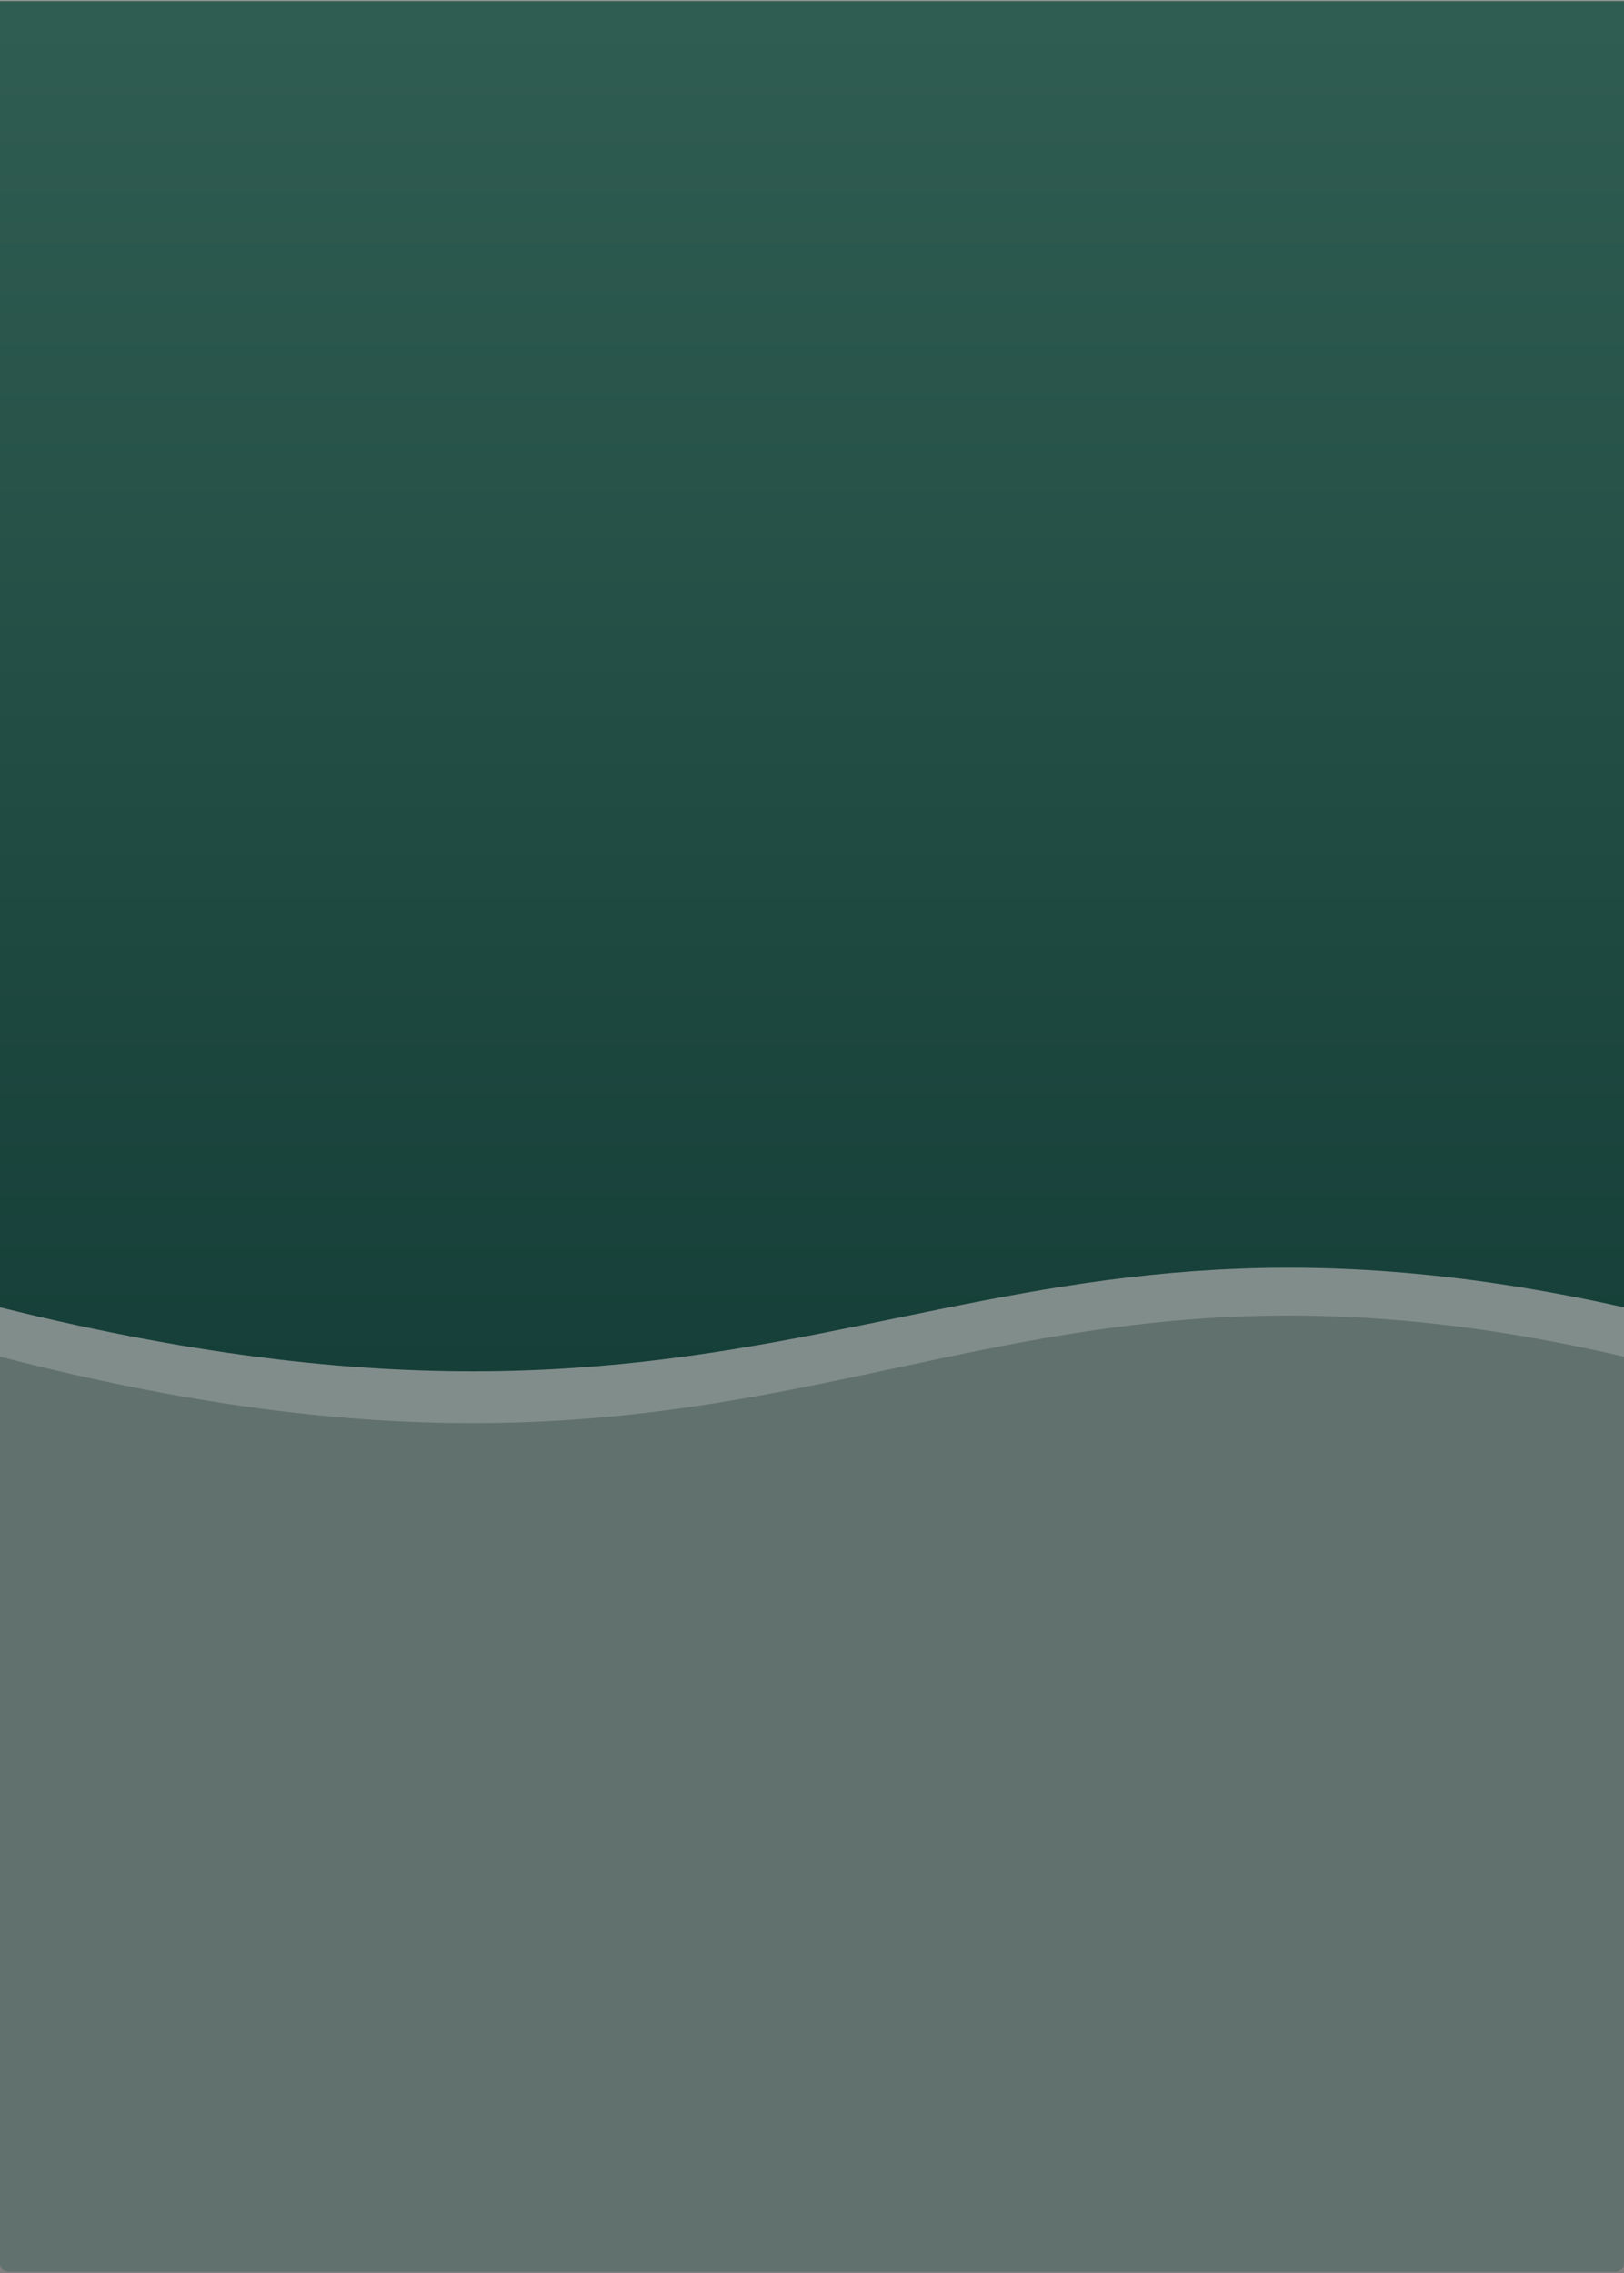 <svg width="768" height="1075" viewBox="0 0 768 1075" fill="none" xmlns="http://www.w3.org/2000/svg">
<rect x="0" y="0" width="768" height="1075" fill="#808080" stroke="none"/>
<g style="mix-blend-mode:color">
<path d="M764.032 528H3.968C1.777 528 0 529.791 0 532V1070.3C0 1072.51 1.777 1074.3 3.968 1074.3H764.032C766.223 1074.3 768 1072.51 768 1070.3V532C768 529.791 766.223 528 764.032 528Z" fill="#194D44" fill-opacity="0.3"/>
</g>
<g clip-path="url(#clip0_1112_10)">
<path d="M768 3.35703e-05V641.551C443.259 566.258 384.593 740.902 0 641.551L2.80431e-05 0L768 3.35703e-05Z" fill="white" fill-opacity="0.2"/>
</g>
<g clip-path="url(#clip1_1112_10)">
<path d="M768 0.5V618.219C443.259 545.723 384.593 713.88 0 618.219L2.70014e-05 0.5L768 0.5Z" fill="url(#paint0_linear_1112_10)"/>
</g>
<defs>
<linearGradient id="paint0_linear_1112_10" x1="397.5" y1="8.643" x2="397.5" y2="648.5" gradientUnits="userSpaceOnUse">
<stop stop-color="#305D52"/>
<stop offset="1" stop-color="#153F38"/>
</linearGradient>
<clipPath id="clip0_1112_10">
<rect width="768" height="673" fill="white"/>
</clipPath>
<clipPath id="clip1_1112_10">
<rect width="768" height="648" fill="white" transform="translate(0 0.5)"/>
</clipPath>
</defs>
</svg>
